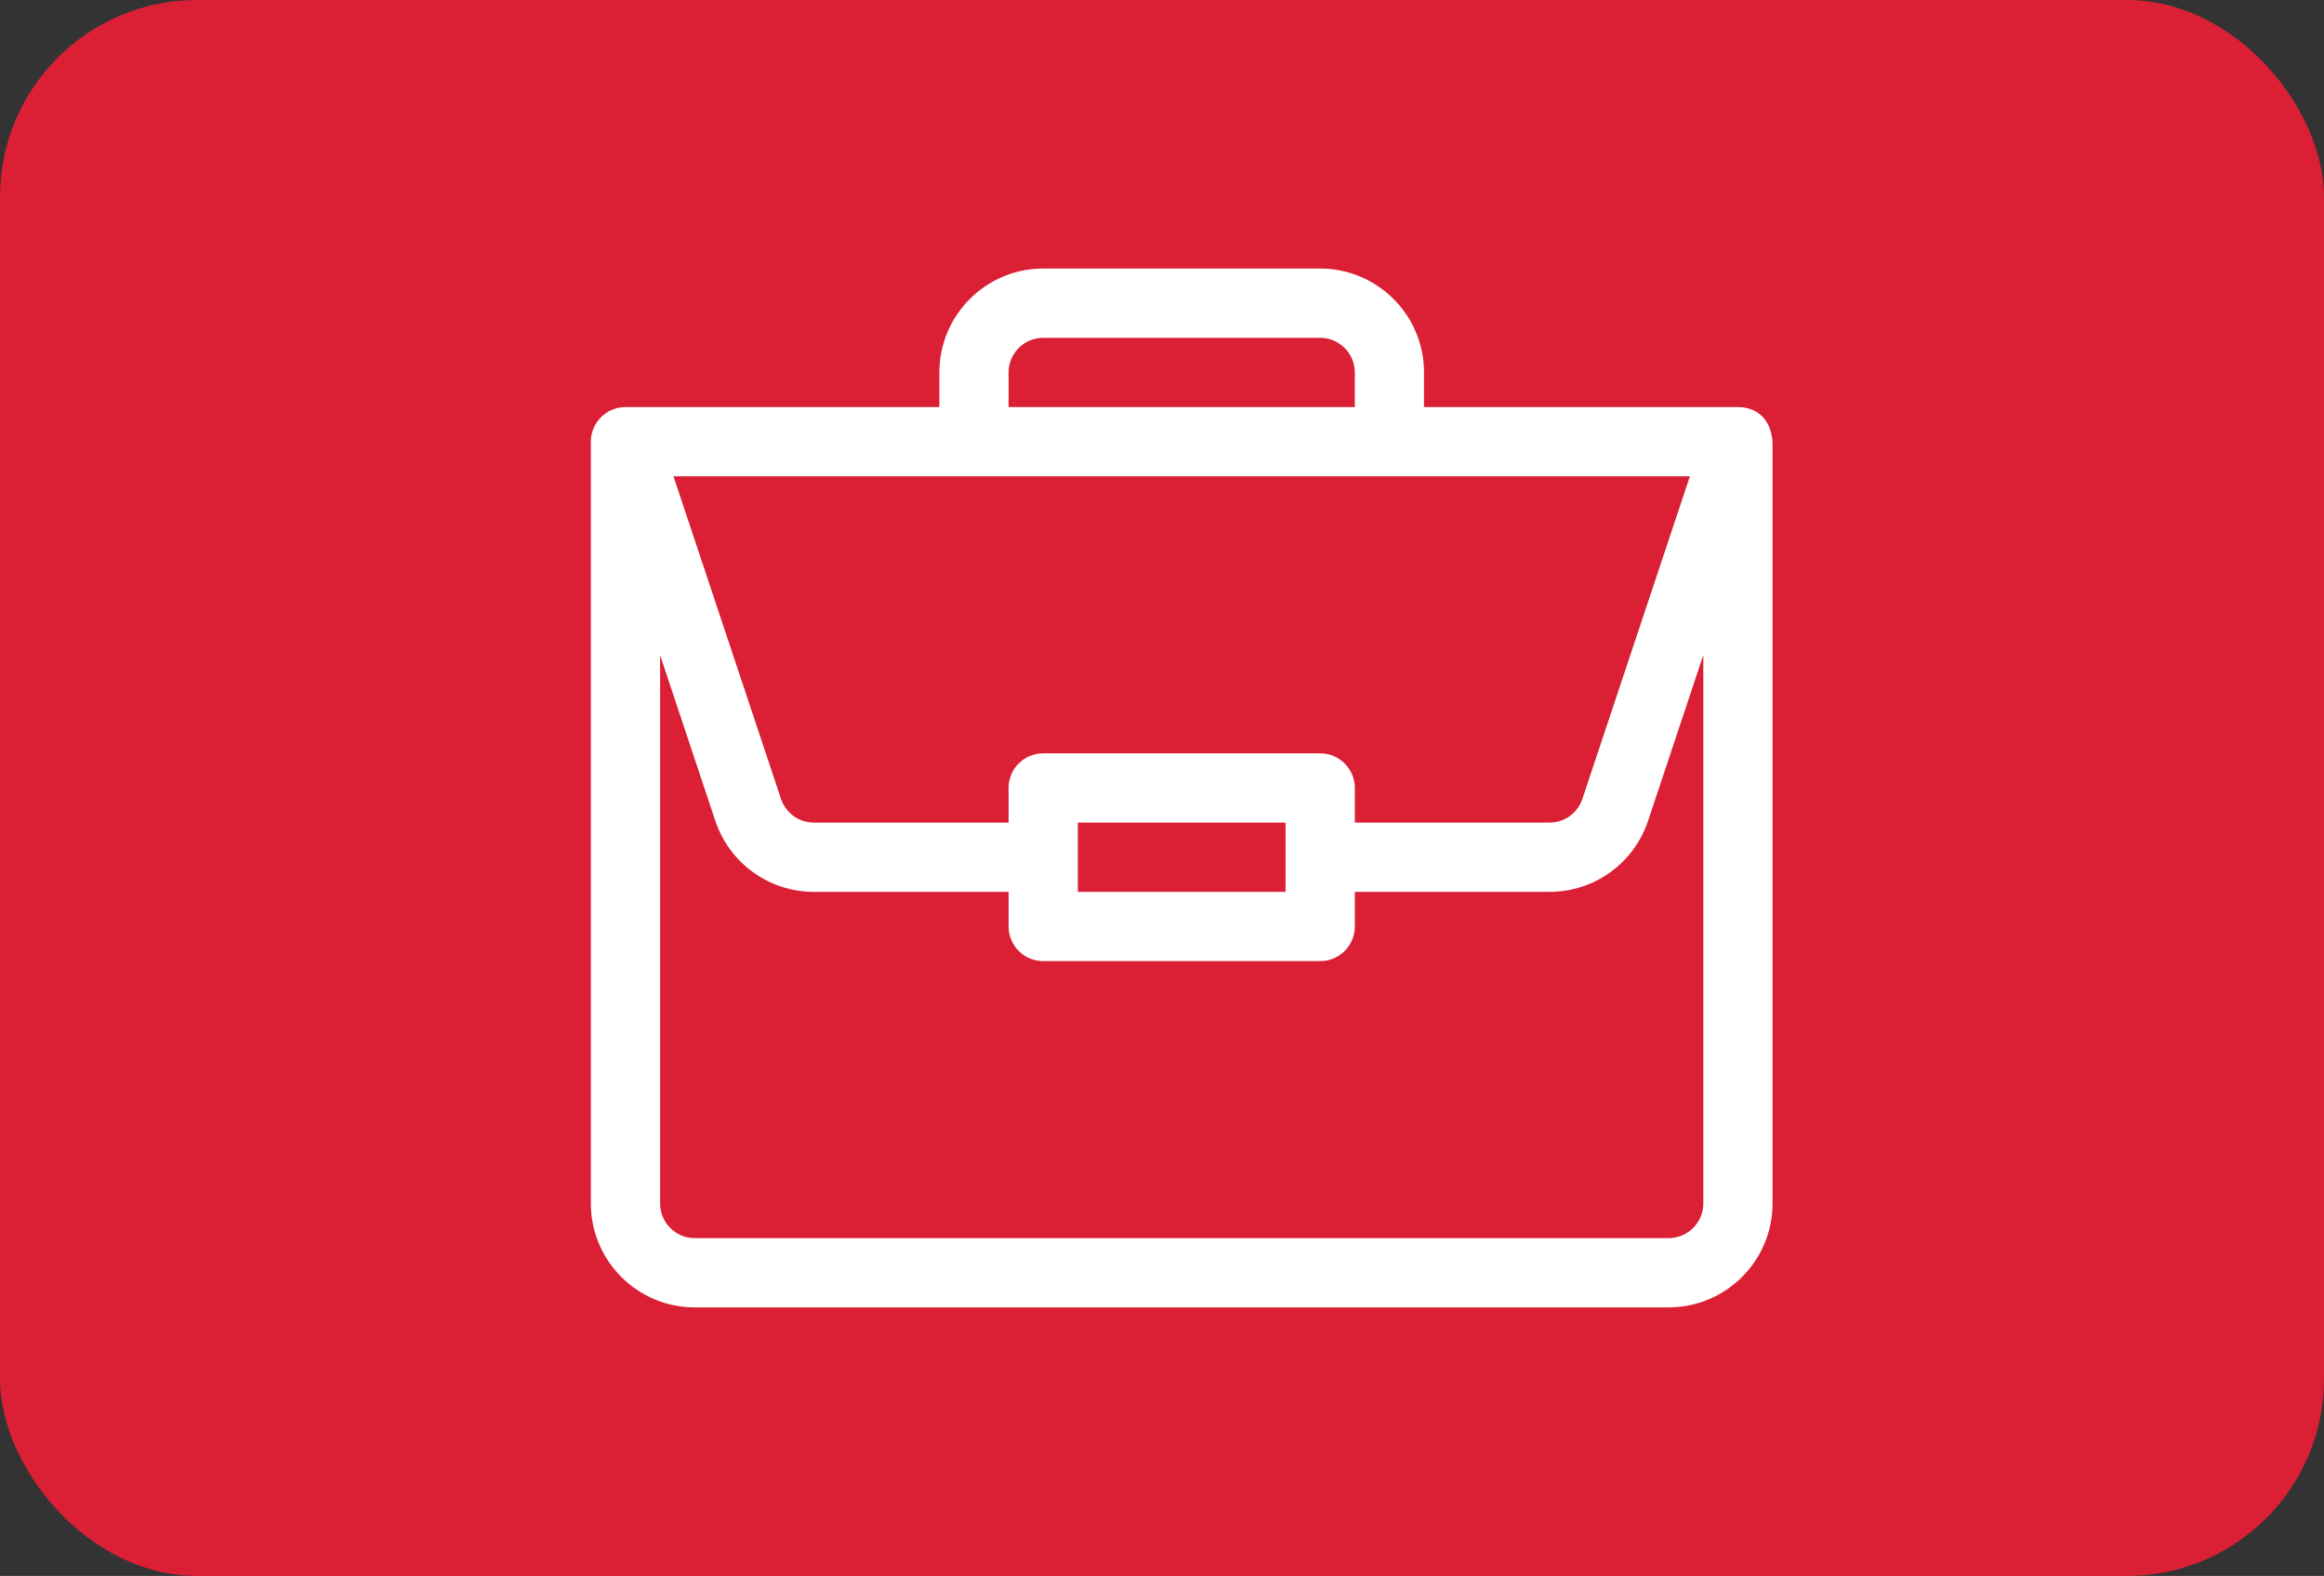 <svg width="59" height="40" viewBox="0 0 59 40" fill="none" xmlns="http://www.w3.org/2000/svg">
<rect x="0" y="0" width="59" height="40" fill="#333333" stroke="none"/>
<rect width="59" height="40" rx="5" fill="#DB1F35"/>
<path d="M44.127 10.332C44.125 10.332 44.123 10.332 44.121 10.332H36.152V9.453C36.152 7.999 34.969 6.816 33.516 6.816H26.484C25.03 6.816 23.848 7.999 23.848 9.453V10.332H15.879C15.39 10.332 15 10.733 15 11.211V30.547C15 32.001 16.183 33.184 17.637 33.184H42.363C43.817 33.184 45 32.001 45 30.547V11.229C45 11.228 45 11.227 45 11.226C44.966 10.649 44.611 10.335 44.127 10.332V10.332ZM25.605 9.453C25.605 8.969 26 8.574 26.484 8.574H33.516C34 8.574 34.395 8.969 34.395 9.453V10.332H25.605V9.453ZM42.902 12.09L40.172 20.278C40.053 20.637 39.717 20.879 39.339 20.879H34.395V20C34.395 19.515 34.001 19.121 33.516 19.121H26.484C25.999 19.121 25.605 19.515 25.605 20V20.879H20.661C20.283 20.879 19.948 20.637 19.828 20.278L17.098 12.09H42.902ZM32.637 20.879V22.637H27.363V20.879H32.637ZM43.242 30.547C43.242 31.031 42.848 31.426 42.363 31.426H17.637C17.152 31.426 16.758 31.031 16.758 30.547V16.627L18.16 20.834C18.52 21.912 19.525 22.637 20.661 22.637H25.605V23.516C25.605 24.001 25.999 24.395 26.484 24.395H33.516C34.001 24.395 34.395 24.001 34.395 23.516V22.637H39.339C40.475 22.637 41.48 21.912 41.84 20.834L43.242 16.627V30.547Z" fill="white"/>
</svg>
